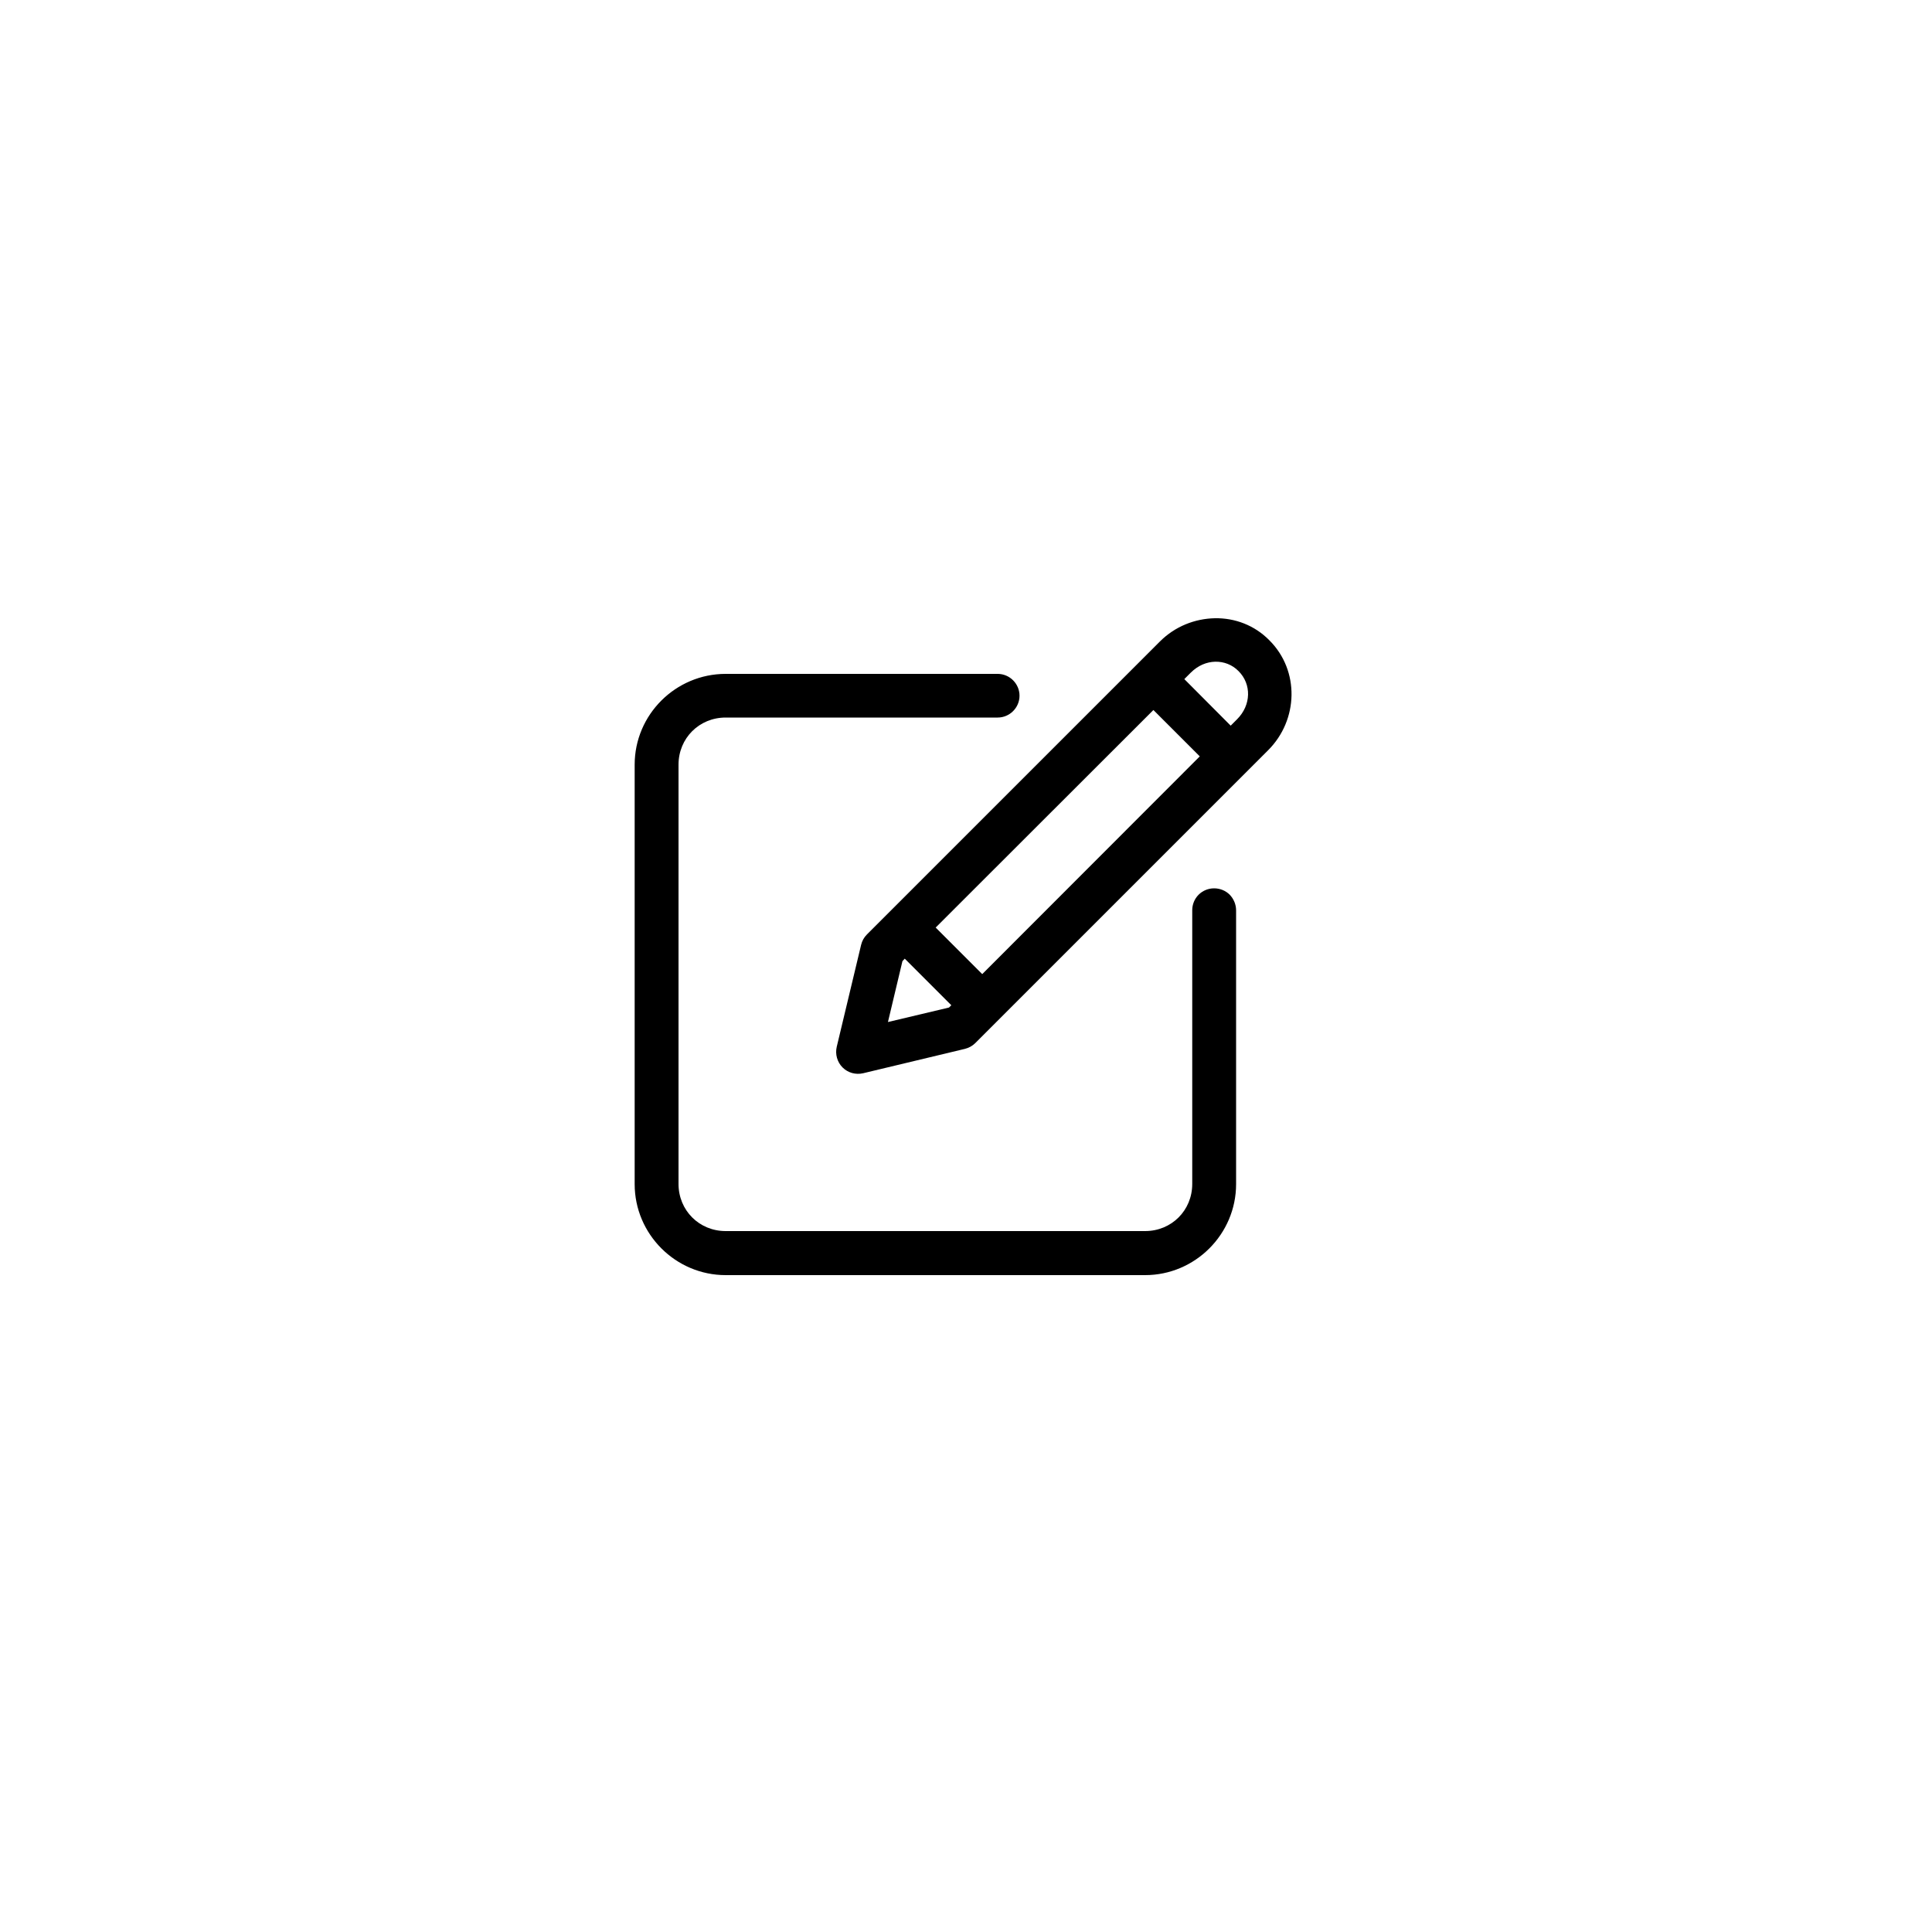 <?xml version="1.0" encoding="utf-8"?>
<!-- Generator: Adobe Illustrator 23.0.1, SVG Export Plug-In . SVG Version: 6.00 Build 0)  -->
<svg version="1.1" id="Layer_1" xmlns="http://www.w3.org/2000/svg" xmlns:xlink="http://www.w3.org/1999/xlink" x="0px" y="0px"
	 viewBox="0 0 100 100" style="enable-background:new 0 0 100 100;" xml:space="preserve">
<style type="text/css">
	.st0{fill-rule:evenodd;clip-rule:evenodd;}
</style>
<g>
	<path class="st0" d="M62.88,32c-1.03,0.02-2.06,0.42-2.84,1.2L44.87,48.37c-0.15,0.15-0.25,0.33-0.3,0.54l-1.26,5.27
		c-0.09,0.38,0.02,0.79,0.3,1.07c0.28,0.28,0.68,0.39,1.07,0.3l5.26-1.26c0.2-0.05,0.39-0.15,0.54-0.3l15.16-15.16
		c1.57-1.57,1.63-4.12,0.07-5.68C64.94,32.36,63.91,31.98,62.88,32L62.88,32z M62.9,34.25c0.44-0.01,0.88,0.15,1.21,0.49
		c0.67,0.67,0.66,1.75-0.08,2.49l-0.33,0.33l-2.4-2.41l0.33-0.33C62.01,34.44,62.46,34.26,62.9,34.25L62.9,34.25z M37.56,34.88
		c-2.59,0-4.71,2.11-4.71,4.7v21.71c0,2.59,2.12,4.71,4.71,4.71h21.71c2.59,0,4.71-2.12,4.71-4.71V47.12c0-0.3-0.12-0.59-0.33-0.81
		c-0.21-0.21-0.5-0.33-0.81-0.33c-0.3,0-0.59,0.12-0.8,0.33s-0.33,0.5-0.33,0.8v14.17c0,1.37-1.07,2.44-2.44,2.44H37.56
		c-1.37,0-2.44-1.07-2.44-2.44V39.58c0-1.37,1.07-2.44,2.44-2.44h14.08h0c0.62,0,1.13-0.51,1.13-1.13c0-0.62-0.51-1.13-1.13-1.13
		L37.56,34.88z M59.7,36.75l2.4,2.4L50.84,50.42l-2.41-2.41L59.7,36.75z M46.83,49.62l2.41,2.41l-0.12,0.12l-3.16,0.75l0.75-3.15
		L46.83,49.62z"/>
</g>
</svg>

